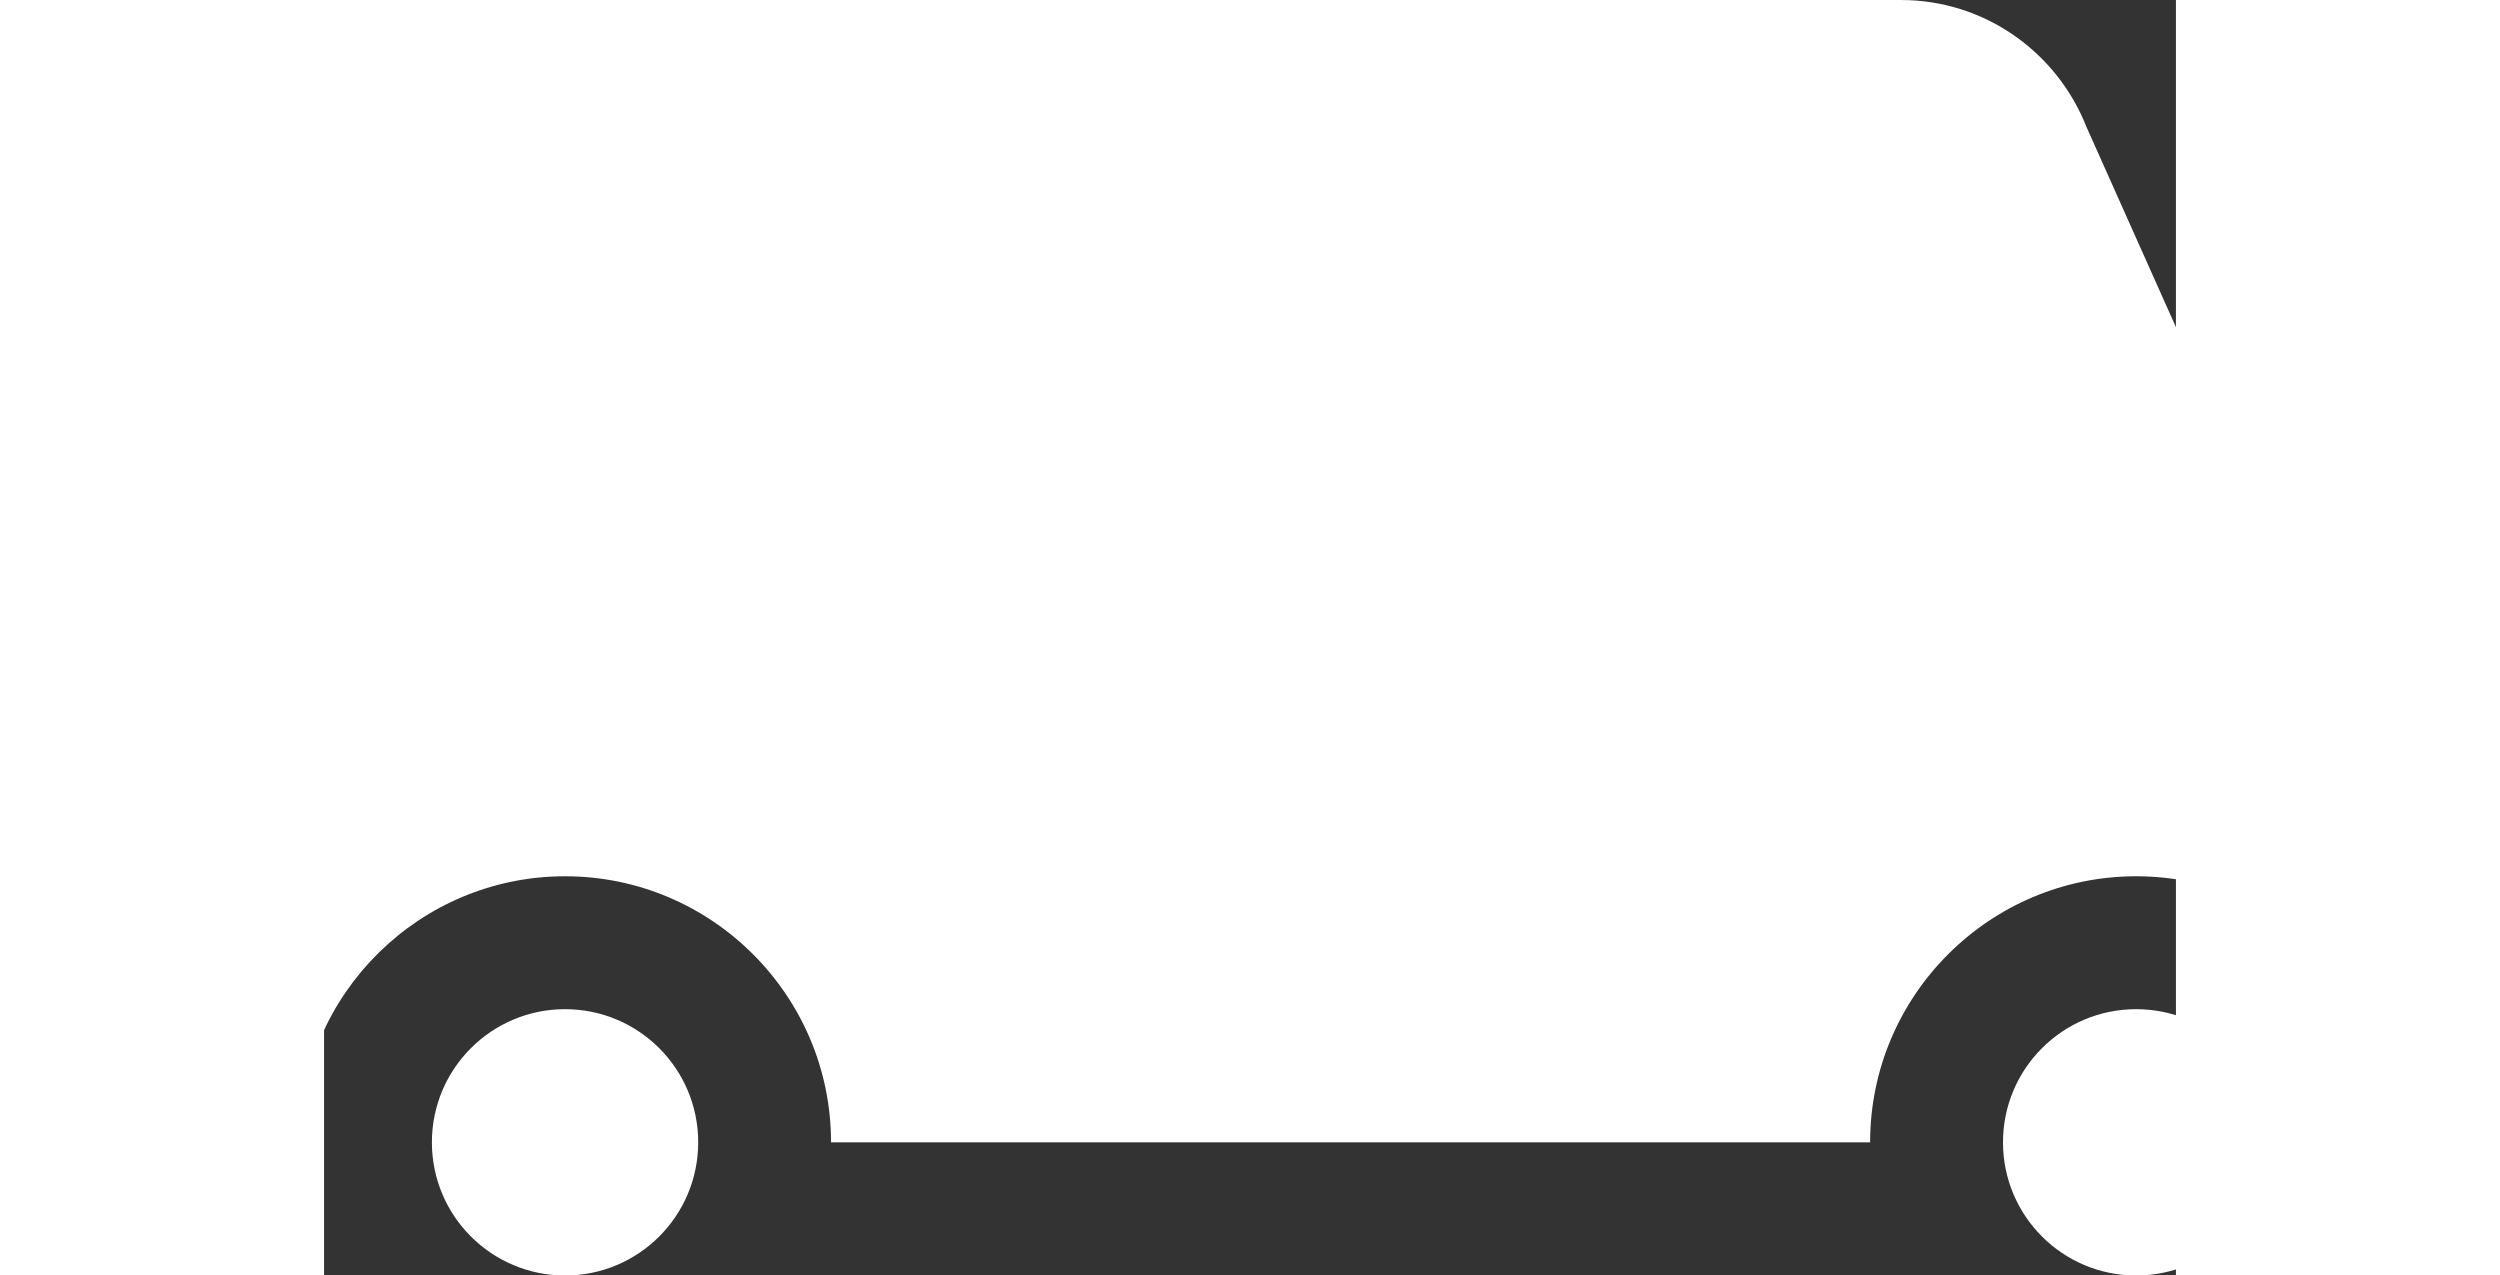 <?xml version="1.0" encoding="UTF-8" standalone="no"?>
<!-- Created with Inkscape (http://www.inkscape.org/) -->

<svg
   xmlns:dc="http://purl.org/dc/elements/1.1/"
   xmlns:cc="http://creativecommons.org/ns#"
   xmlns:rdf="http://www.w3.org/1999/02/22-rdf-syntax-ns#"
   xmlns:svg="http://www.w3.org/2000/svg"
   xmlns="http://www.w3.org/2000/svg"
   xmlns:sodipodi="http://sodipodi.sourceforge.net/DTD/sodipodi-0.dtd"
   xmlns:inkscape="http://www.inkscape.org/namespaces/inkscape"
   version="1.1"
   width="66.086"
   height="33.717"
   viewBox="5 -10 66.086 45.518"
   id="Your_Icon"
   xml:space="preserve"
   inkscape:version="0.48.4 r9939"
   sodipodi:docname="van.svg"><rect x="5" y="-10" width="66.086" height="45.518" fill="#333333" stroke="none"/><sodipodi:namedview
     pagecolor="#ffffff"
     bordercolor="#666666"
     borderopacity="1"
     objecttolerance="10"
     gridtolerance="10"
     guidetolerance="10"
     inkscape:pageopacity="0"
     inkscape:pageshadow="2"
     inkscape:window-width="1366"
     inkscape:window-height="716"
     id="namedview3036"
     showgrid="false"
     inkscape:zoom="5.4928485"
     inkscape:cx="33.407075"
     inkscape:cy="16.858519"
     inkscape:window-x="0"
     inkscape:window-y="27"
     inkscape:window-maximized="1"
     inkscape:current-layer="Your_Icon" /><defs
     id="defs3045" /><path
     d="m 74.417,30.765 c 0,2.626 -2.125,4.753 -4.751,4.753 -2.624,0 -4.751,-2.127 -4.751,-4.753 0,-2.624 2.127,-4.751 4.751,-4.751 2.626,0 4.751,2.127 4.751,4.751 z m -60.817,-4.751 c -2.624,0 -4.752,2.127 -4.752,4.751 0,2.626 2.129,4.753 4.752,4.753 2.625,0 4.751,-2.127 4.751,-4.753 10e-4,-2.624 -2.126,-4.751 -4.751,-4.751 z m 69.051,-12.354 v 14.255 c 0,1.572 -1.277,2.85 -2.851,2.85 h -0.641 c 0,-5.235 -4.26,-9.494 -9.494,-9.494 -5.235,0 -9.492,4.259 -9.492,9.494 h -0.333 -36.748 c 0,-5.235 -4.257,-9.494 -9.492,-9.494 -5.177,0 -9.391,4.167 -9.485,9.321 l -10.68,-2.677 V -10 H 61.269 c 3.013,0 5.578,1.88 6.621,4.522 l 7.277,16.285 h 4.634 c 1.573,0.002 2.85,1.279 2.85,2.853 z"
     id="path3037"
     style="fill:#ffffff" /></svg>